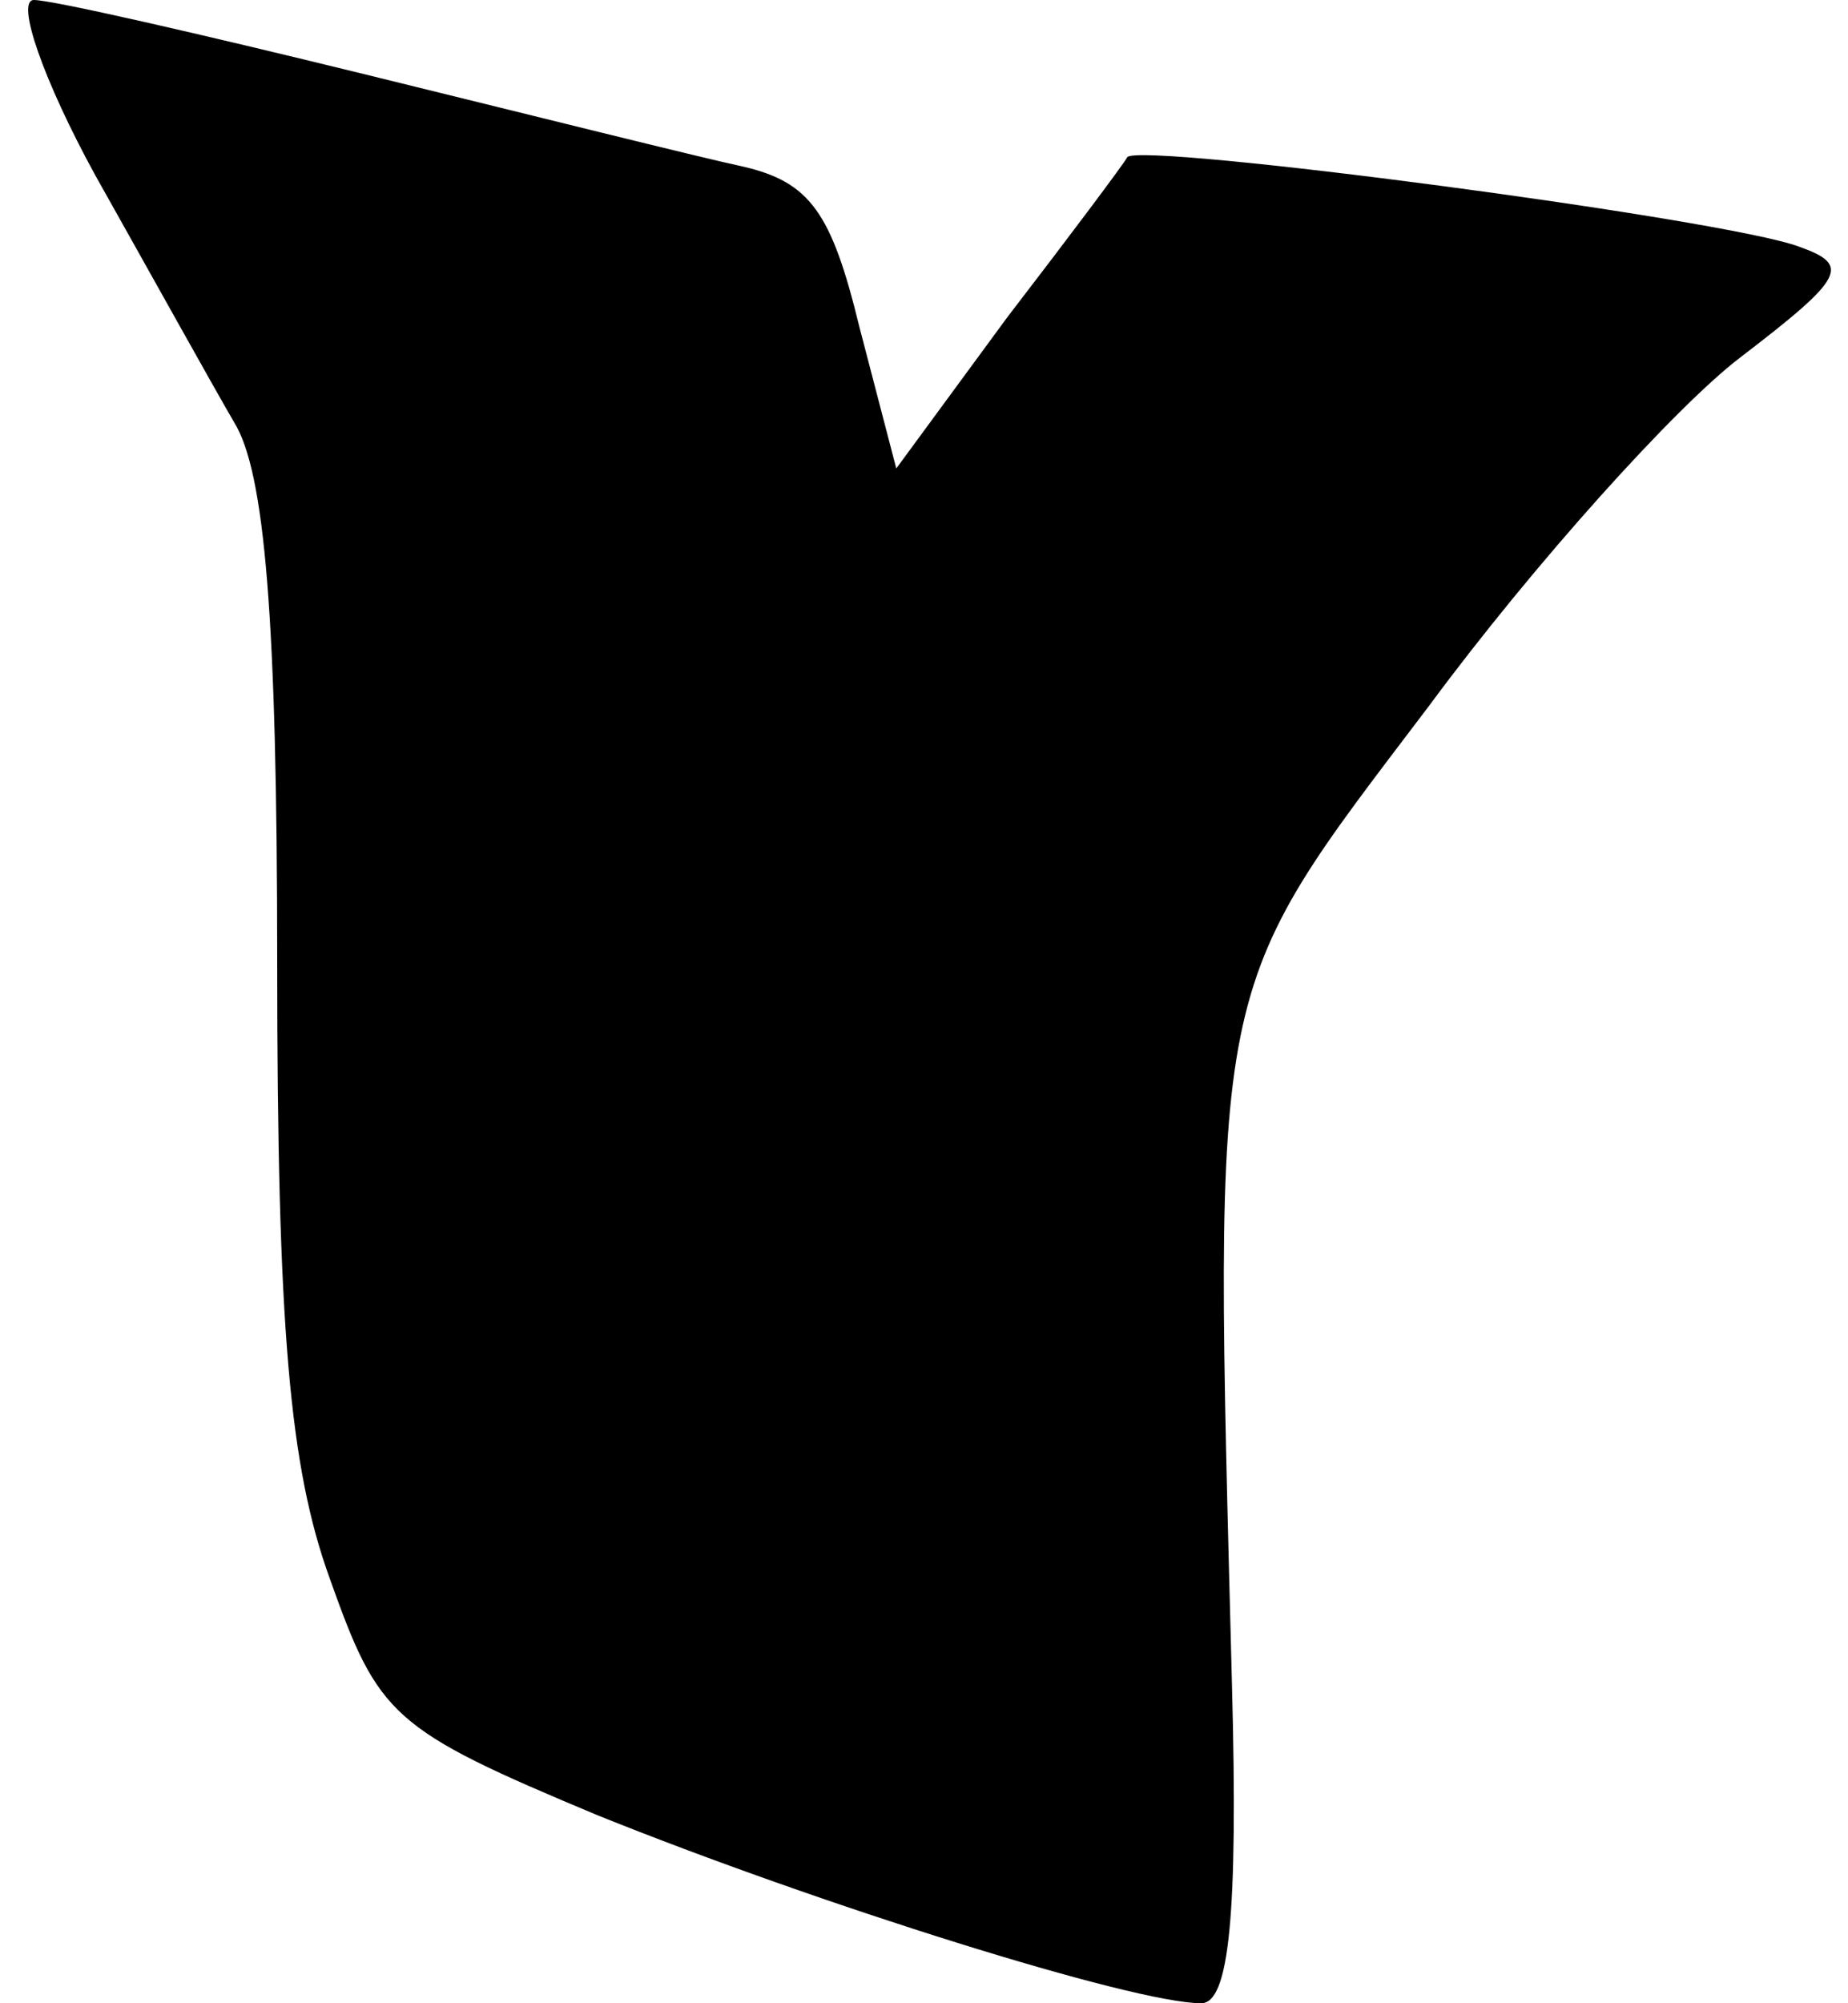 <?xml version="1.0" standalone="no"?>
<!DOCTYPE svg PUBLIC "-//W3C//DTD SVG 20010904//EN"
 "http://www.w3.org/TR/2001/REC-SVG-20010904/DTD/svg10.dtd">
<svg version="1.0" xmlns="http://www.w3.org/2000/svg"
 width="60pt" height="65pt" viewBox="0 0 60 65"
 preserveAspectRatio="xMidYMid meet">
<g transform="translate(0,65) scale(0.1,-0.1)"
fill="#000000" stroke="none">
<path fill="#000000" stroke="none" d="M31 593 c18 -32 38 -68 45 -80 10 -16
14 -64 14 -175 0 -119 4 -164 17 -200 16 -45 20 -49 87 -77 72 -29 174 -61
196 -61 9 0 12 28 10 103 -6 233 -8 223 64 318 34 46 80 97 101 113 34 26 36
30 19 36 -24 9 -214 34 -218 29 -1 -2 -19 -26 -39 -52 l-36 -49 -12 46 c-9 37
-16 47 -38 52 -14 3 -70 17 -123 30 -53 13 -101 24 -107 24 -6 0 3 -26 20 -57z"/>
</g>
</svg>

